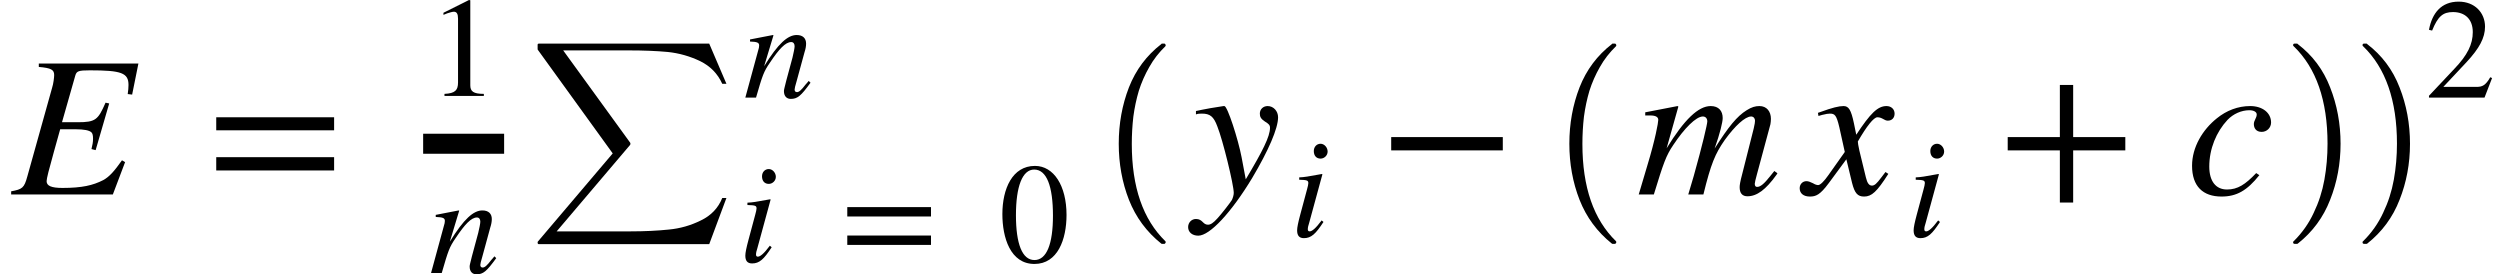 <svg xmlns="http://www.w3.org/2000/svg" xmlns:xlink="http://www.w3.org/1999/xlink" width="149.799pt" height="16.437pt" viewBox="0 0 149.799 16.437" version="1.1">
<defs>
<g>
<symbol overflow="visible" id="glyph0-0">
<path style="stroke:none;" d="M 7.609 -7.844 L 1.641 -7.844 L 1.641 -7.641 C 2.391 -7.578 2.562 -7.469 2.562 -7.156 C 2.562 -7.016 2.516 -6.625 2.438 -6.391 L 0.953 -1.078 C 0.766 -0.391 0.656 -0.312 -0.016 -0.188 L -0.016 0 L 6.078 0 L 6.812 -1.938 L 6.625 -2.047 C 6.172 -1.406 5.875 -1.062 5.5 -0.859 C 4.891 -0.547 4.234 -0.391 3.062 -0.391 C 2.391 -0.391 2.109 -0.516 2.109 -0.797 C 2.109 -0.953 2.25 -1.5 2.547 -2.562 L 2.922 -3.906 L 3.859 -3.906 C 4.344 -3.906 4.672 -3.844 4.797 -3.719 C 4.859 -3.656 4.891 -3.547 4.891 -3.344 C 4.891 -3.125 4.859 -2.984 4.797 -2.719 L 5.047 -2.656 L 5.859 -5.453 L 5.641 -5.5 C 5.188 -4.469 5.047 -4.328 3.969 -4.328 L 3.031 -4.328 L 3.828 -7.125 C 3.906 -7.391 4.016 -7.438 4.703 -7.438 C 6.594 -7.438 7.016 -7.281 7.016 -6.562 C 7.016 -6.406 7 -6.219 6.969 -6.016 L 7.234 -5.984 Z M 7.609 -7.844 "/>
</symbol>
<symbol overflow="visible" id="glyph0-1">
<path style="stroke:none;" d="M 2.922 -2.234 C 2.719 -3.297 2.078 -5.297 1.891 -5.297 L 1.844 -5.297 C 1.203 -5.203 0.797 -5.125 0.562 -5.078 C 0.438 -5.047 0.312 -5.031 0.188 -5 L 0.188 -4.797 C 0.312 -4.844 0.422 -4.844 0.547 -4.844 C 1.031 -4.844 1.25 -4.672 1.469 -4.078 C 1.797 -3.266 2.453 -0.578 2.453 -0.094 C 2.453 0.031 2.406 0.188 2.344 0.328 C 2.25 0.484 1.703 1.188 1.484 1.422 C 1.219 1.719 1.062 1.812 0.906 1.812 C 0.594 1.812 0.594 1.469 0.188 1.469 C -0.078 1.469 -0.281 1.688 -0.281 1.953 C -0.281 2.266 -0.031 2.469 0.328 2.469 C 1.016 2.469 2.297 1.094 3.547 -0.969 C 4.531 -2.625 5.109 -3.953 5.109 -4.625 C 5.109 -4.984 4.844 -5.297 4.484 -5.297 C 4.219 -5.297 4.016 -5.109 4.016 -4.844 C 4.016 -4.656 4.078 -4.531 4.312 -4.375 C 4.547 -4.234 4.625 -4.156 4.625 -4 C 4.625 -3.469 4.188 -2.609 3.172 -0.906 Z M 2.922 -2.234 "/>
</symbol>
<symbol overflow="visible" id="glyph0-2">
<path style="stroke:none;" d="M 8.453 -1.266 L 8.266 -1.406 L 8.016 -1.094 C 7.656 -0.641 7.438 -0.453 7.234 -0.453 C 7.141 -0.453 7.094 -0.516 7.094 -0.641 C 7.094 -0.703 7.141 -0.906 7.219 -1.188 L 8.031 -4.203 C 8.047 -4.266 8.062 -4.453 8.062 -4.531 C 8.062 -4.969 7.812 -5.297 7.375 -5.297 C 7.125 -5.297 6.906 -5.234 6.609 -5.047 C 6.031 -4.688 5.531 -4.078 4.688 -2.75 C 5.016 -3.672 5.172 -4.344 5.172 -4.578 C 5.172 -5 4.938 -5.297 4.453 -5.297 C 3.719 -5.297 2.875 -4.5 1.812 -2.766 L 2.516 -5.266 L 2.469 -5.297 L 0.531 -4.922 L 0.531 -4.734 L 0.828 -4.734 C 1.156 -4.734 1.312 -4.641 1.312 -4.469 C 1.312 -4.312 1.141 -3.328 0.656 -1.734 L 0.141 0 L 1.047 0 C 1.625 -1.891 1.781 -2.328 2.203 -2.953 C 2.875 -3.969 3.578 -4.672 3.984 -4.672 C 4.141 -4.672 4.25 -4.562 4.25 -4.375 C 4.25 -4.219 3.953 -2.938 3.438 -1.109 L 3.109 0 L 4.016 0 C 4.469 -1.844 4.719 -2.438 5.297 -3.266 C 5.906 -4.109 6.516 -4.672 6.875 -4.672 C 7.016 -4.672 7.109 -4.562 7.109 -4.422 C 7.109 -4.359 7.094 -4.203 7.031 -3.953 L 6.344 -1.234 C 6.219 -0.766 6.188 -0.562 6.188 -0.438 C 6.188 -0.078 6.344 0.109 6.656 0.109 C 7.219 0.109 7.75 -0.281 8.391 -1.172 Z M 8.453 -1.266 "/>
</symbol>
<symbol overflow="visible" id="glyph0-3">
<path style="stroke:none;" d="M 2.922 -4.266 C 2.75 -5.078 2.609 -5.297 2.297 -5.297 C 2.031 -5.297 1.625 -5.203 0.906 -4.938 L 0.766 -4.891 L 0.797 -4.703 L 1.016 -4.766 C 1.25 -4.828 1.391 -4.844 1.484 -4.844 C 1.781 -4.844 1.875 -4.75 2.047 -4.031 L 2.375 -2.547 L 1.391 -1.156 C 1.141 -0.797 0.906 -0.562 0.781 -0.562 C 0.703 -0.562 0.594 -0.594 0.469 -0.672 C 0.312 -0.75 0.188 -0.797 0.078 -0.797 C -0.156 -0.797 -0.328 -0.609 -0.328 -0.375 C -0.328 -0.062 -0.094 0.125 0.281 0.125 C 0.641 0.125 0.891 0.031 1.422 -0.688 L 2.469 -2.109 L 2.812 -0.688 C 2.969 -0.078 3.141 0.125 3.531 0.125 C 3.984 0.125 4.297 -0.156 4.984 -1.234 L 4.812 -1.344 C 4.719 -1.219 4.672 -1.156 4.562 -1.016 C 4.281 -0.641 4.156 -0.531 4 -0.531 C 3.828 -0.531 3.719 -0.688 3.641 -1.016 L 3.25 -2.625 C 3.188 -2.922 3.156 -3.078 3.156 -3.172 C 3.688 -4.094 4.109 -4.625 4.328 -4.625 C 4.625 -4.625 4.734 -4.422 4.953 -4.422 C 5.203 -4.422 5.359 -4.594 5.359 -4.844 C 5.359 -5.109 5.156 -5.297 4.875 -5.297 C 4.344 -5.297 3.906 -4.859 3.062 -3.578 Z M 2.922 -4.266 "/>
</symbol>
<symbol overflow="visible" id="glyph0-4">
<path style="stroke:none;" d="M 4.203 -1.281 C 3.547 -0.594 3.094 -0.297 2.453 -0.297 C 1.781 -0.297 1.391 -0.797 1.391 -1.672 C 1.391 -2.734 1.812 -3.75 2.484 -4.469 C 2.828 -4.828 3.312 -5.047 3.797 -5.047 C 4.062 -5.047 4.234 -4.938 4.234 -4.797 C 4.234 -4.578 4.062 -4.438 4.062 -4.219 C 4.062 -3.984 4.188 -3.75 4.531 -3.75 C 4.844 -3.75 5.094 -4 5.094 -4.312 C 5.094 -4.891 4.578 -5.297 3.844 -5.297 C 3.109 -5.297 2.422 -5.031 1.844 -4.562 C 0.984 -3.875 0.359 -2.828 0.359 -1.719 C 0.359 -0.484 1.016 0.125 2.125 0.125 C 3.031 0.125 3.656 -0.234 4.391 -1.156 Z M 4.203 -1.281 "/>
</symbol>
<symbol overflow="visible" id="glyph1-0">
<path style="stroke:none;" d="M 7.641 -3.844 L 7.641 -4.625 L 0.578 -4.625 L 0.578 -3.844 Z M 7.641 -1.438 L 7.641 -2.234 L 0.578 -2.234 L 0.578 -1.438 Z M 7.641 -1.438 "/>
</symbol>
<symbol overflow="visible" id="glyph1-1">
<path style="stroke:none;" d="M 7.453 -2.641 L 7.453 -3.438 L 0.766 -3.438 L 0.766 -2.641 Z M 7.453 -2.641 "/>
</symbol>
<symbol overflow="visible" id="glyph1-2">
<path style="stroke:none;" d="M 7.625 -2.641 L 7.625 -3.438 L 4.5 -3.438 L 4.5 -6.562 L 3.703 -6.562 L 3.703 -3.438 L 0.578 -3.438 L 0.578 -2.641 L 3.703 -2.641 L 3.703 0.484 L 4.5 0.484 L 4.5 -2.641 Z M 7.625 -2.641 "/>
</symbol>
<symbol overflow="visible" id="glyph2-0">
<path style="stroke:none;" d="M 3.359 0 L 3.359 -0.125 C 2.719 -0.125 2.547 -0.281 2.547 -0.641 L 2.547 -5.734 L 2.469 -5.75 L 0.938 -4.984 L 0.938 -4.859 L 1.172 -4.953 C 1.328 -5 1.469 -5.047 1.562 -5.047 C 1.734 -5.047 1.812 -4.922 1.812 -4.625 L 1.812 -0.812 C 1.812 -0.344 1.641 -0.156 1 -0.125 L 1 0 Z M 3.359 0 "/>
</symbol>
<symbol overflow="visible" id="glyph2-1">
<path style="stroke:none;" d="M 5.422 -2.719 L 5.422 -3.281 L 0.406 -3.281 L 0.406 -2.719 Z M 5.422 -1.016 L 5.422 -1.578 L 0.406 -1.578 L 0.406 -1.016 Z M 5.422 -1.016 "/>
</symbol>
<symbol overflow="visible" id="glyph2-2">
<path style="stroke:none;" d="M 4.047 -2.812 C 4.047 -4.562 3.281 -5.75 2.156 -5.75 C 0.797 -5.75 0.203 -4.375 0.203 -2.859 C 0.203 -1.469 0.672 0.125 2.125 0.125 C 3.516 0.125 4.047 -1.344 4.047 -2.812 Z M 3.234 -2.766 C 3.234 -1.078 2.859 -0.109 2.125 -0.109 C 1.391 -0.109 1.016 -1.078 1.016 -2.797 C 1.016 -4.531 1.406 -5.531 2.109 -5.531 C 2.859 -5.531 3.234 -4.531 3.234 -2.766 Z M 3.234 -2.766 "/>
</symbol>
<symbol overflow="visible" id="glyph2-3">
<path style="stroke:none;" d="M 4.031 -1.172 L 3.922 -1.219 C 3.641 -0.734 3.453 -0.641 3.094 -0.641 L 1.109 -0.641 L 2.516 -2.141 C 3.266 -2.953 3.609 -3.578 3.609 -4.25 C 3.609 -5.094 2.984 -5.75 2.031 -5.75 C 0.984 -5.75 0.438 -5.062 0.25 -4.062 L 0.438 -4.016 C 0.781 -4.859 1.078 -5.125 1.688 -5.125 C 2.406 -5.125 2.875 -4.703 2.875 -3.922 C 2.875 -3.203 2.562 -2.547 1.766 -1.719 L 0.25 -0.109 L 0.25 0 L 3.578 0 Z M 4.031 -1.172 "/>
</symbol>
<symbol overflow="visible" id="glyph3-0">
<path style="stroke:none;" d="M 3.922 -1 C 3.859 -0.922 3.797 -0.844 3.734 -0.781 C 3.484 -0.453 3.344 -0.328 3.219 -0.328 C 3.109 -0.328 3.078 -0.406 3.078 -0.484 C 3.078 -0.547 3.109 -0.688 3.203 -1 L 3.672 -2.719 C 3.734 -2.906 3.766 -3.078 3.766 -3.234 C 3.766 -3.547 3.578 -3.75 3.203 -3.75 C 2.672 -3.75 2.094 -3.25 1.25 -1.875 L 1.812 -3.734 L 1.781 -3.75 C 1.328 -3.656 1.094 -3.625 0.406 -3.484 L 0.406 -3.359 C 0.828 -3.344 0.953 -3.297 0.953 -3.125 C 0.953 -3.078 0.938 -3.016 0.938 -2.984 L 0.125 0 L 0.766 0 C 1.156 -1.344 1.219 -1.547 1.609 -2.109 C 2.141 -2.906 2.531 -3.328 2.875 -3.328 C 3 -3.328 3.078 -3.234 3.078 -3.078 C 3.078 -2.969 3.016 -2.672 2.953 -2.406 L 2.578 -1.016 C 2.469 -0.578 2.438 -0.469 2.438 -0.391 C 2.438 -0.062 2.625 0.078 2.844 0.078 C 3.25 0.078 3.453 -0.094 4.031 -0.891 Z M 3.922 -1 "/>
</symbol>
<symbol overflow="visible" id="glyph3-1">
<path style="stroke:none;" d="M 2.25 -5.094 C 2.25 -5.344 2.047 -5.562 1.828 -5.562 C 1.594 -5.562 1.422 -5.375 1.422 -5.125 C 1.422 -4.844 1.578 -4.672 1.828 -4.672 C 2.047 -4.672 2.25 -4.859 2.25 -5.094 Z M 1.891 -0.969 C 1.531 -0.484 1.312 -0.312 1.172 -0.312 C 1.109 -0.312 1.062 -0.344 1.062 -0.438 C 1.062 -0.547 1.094 -0.672 1.141 -0.812 L 1.938 -3.734 L 1.906 -3.75 C 1.047 -3.594 0.875 -3.562 0.547 -3.547 L 0.547 -3.406 C 1 -3.391 1.094 -3.375 1.094 -3.203 C 1.094 -3.141 1.062 -2.984 1.016 -2.828 L 0.609 -1.312 C 0.484 -0.844 0.422 -0.547 0.422 -0.375 C 0.422 -0.062 0.547 0.094 0.828 0.094 C 1.266 0.094 1.531 -0.156 2 -0.875 Z M 1.891 -0.969 "/>
</symbol>
<symbol overflow="visible" id="glyph4-0">
<path style="stroke:none;" d="M 0.562 12.016 C 0.508 12.016 0.484 11.984 0.484 11.922 C 0.484 11.891 0.488 11.867 0.5 11.859 L 4.984 6.578 L 0.5 0.375 C 0.488 0.363 0.484 0.348 0.484 0.328 L 0.484 0.078 C 0.484 0.055 0.488 0.035 0.5 0.016 C 0.52 0.004 0.539 0 0.562 0 L 10.766 0 L 11.797 2.406 L 11.547 2.406 C 11.273 1.801 10.832 1.348 10.219 1.047 C 9.602 0.754 8.957 0.57 8.281 0.5 C 7.613 0.438 6.836 0.406 5.953 0.406 L 2.016 0.406 L 6.031 5.938 C 6.039 5.969 6.047 5.988 6.047 6 C 6.047 6.02 6.039 6.039 6.031 6.062 L 1.625 11.25 L 6.031 11.25 C 6.906 11.25 7.676 11.211 8.344 11.141 C 9.02 11.078 9.66 10.895 10.266 10.594 C 10.879 10.301 11.305 9.852 11.547 9.25 L 11.797 9.25 L 10.766 12.016 Z M 0.562 12.016 "/>
</symbol>
<symbol overflow="visible" id="glyph5-0">
<path style="stroke:none;" d="M 4.156 11.578 C 3.281 10.879 2.633 10.004 2.219 8.953 C 1.812 7.91 1.609 6.789 1.609 5.594 C 1.609 4.395 1.812 3.27 2.219 2.219 C 2.633 1.164 3.281 0.301 4.156 -0.375 C 4.156 -0.395 4.176 -0.406 4.219 -0.406 L 4.344 -0.406 C 4.363 -0.406 4.379 -0.395 4.391 -0.375 C 4.41 -0.352 4.422 -0.332 4.422 -0.312 C 4.422 -0.281 4.414 -0.258 4.406 -0.25 C 4.02 0.125 3.695 0.539 3.438 1 C 3.176 1.457 2.969 1.93 2.812 2.422 C 2.664 2.922 2.555 3.438 2.484 3.969 C 2.422 4.508 2.391 5.055 2.391 5.609 C 2.391 8.191 3.062 10.133 4.406 11.438 C 4.414 11.445 4.422 11.469 4.422 11.5 C 4.422 11.52 4.41 11.539 4.391 11.562 C 4.379 11.582 4.363 11.594 4.344 11.594 L 4.219 11.594 C 4.176 11.594 4.156 11.586 4.156 11.578 Z M 4.156 11.578 "/>
</symbol>
<symbol overflow="visible" id="glyph6-0">
<path style="stroke:none;" d="M 0.531 11.594 C 0.469 11.594 0.438 11.562 0.438 11.5 C 0.438 11.469 0.445 11.445 0.469 11.438 C 0.977 10.938 1.379 10.367 1.672 9.734 C 1.973 9.109 2.188 8.445 2.312 7.75 C 2.438 7.051 2.5 6.332 2.5 5.594 C 2.5 3 1.82 1.051 0.469 -0.25 C 0.445 -0.258 0.438 -0.281 0.438 -0.312 C 0.438 -0.375 0.469 -0.406 0.531 -0.406 L 0.672 -0.406 C 0.691 -0.406 0.707 -0.395 0.719 -0.375 C 1.602 0.301 2.25 1.164 2.656 2.219 C 3.07 3.27 3.281 4.395 3.281 5.594 C 3.281 6.789 3.07 7.91 2.656 8.953 C 2.25 10.004 1.602 10.879 0.719 11.578 C 0.707 11.586 0.691 11.594 0.672 11.594 Z M 0.531 11.594 "/>
</symbol>
</g>
</defs>
<g id="surface1">
<g style="fill:rgb(0%,0%,0%);fill-opacity:1;">
  <use xlink:href="#glyph0-0" x="0.684" y="11.652"/>
</g>
<g style="fill:rgb(0%,0%,0%);fill-opacity:1;">
  <use xlink:href="#glyph1-0" x="12.379" y="11.652"/>
</g>
<path style="fill:none;stroke-width:1.2;stroke-linecap:butt;stroke-linejoin:miter;stroke:rgb(0%,0%,0%);stroke-opacity:1;stroke-miterlimit:10;" d="M 25.355 -3.039 L 30.207 -3.039 " transform="matrix(1,0,0,1,0,11.652)"/>
<g style="fill:rgb(0%,0%,0%);fill-opacity:1;">
  <use xlink:href="#glyph2-0" x="25.633" y="5.75"/>
</g>
<g style="fill:rgb(0%,0%,0%);fill-opacity:1;">
  <use xlink:href="#glyph3-0" x="25.703" y="16.359"/>
</g>
<g style="fill:rgb(0%,0%,0%);fill-opacity:1;">
  <use xlink:href="#glyph4-0" x="31.73" y="2.614"/>
</g>
<g style="fill:rgb(0%,0%,0%);fill-opacity:1;">
  <use xlink:href="#glyph3-1" x="44.238" y="15.691"/>
</g>
<g style="fill:rgb(0%,0%,0%);fill-opacity:1;">
  <use xlink:href="#glyph2-1" x="50.363" y="15.691"/>
</g>
<g style="fill:rgb(0%,0%,0%);fill-opacity:1;">
  <use xlink:href="#glyph2-2" x="59.859" y="15.691"/>
</g>
<g style="fill:rgb(0%,0%,0%);fill-opacity:1;">
  <use xlink:href="#glyph3-0" x="44.535" y="5.848"/>
</g>
<g style="fill:rgb(0%,0%,0%);fill-opacity:1;">
  <use xlink:href="#glyph5-0" x="65.426" y="3.018"/>
</g>
<g style="fill:rgb(0%,0%,0%);fill-opacity:1;">
  <use xlink:href="#glyph0-1" x="71.473" y="11.652"/>
</g>
<g style="fill:rgb(0%,0%,0%);fill-opacity:1;">
  <use xlink:href="#glyph3-1" x="77.301" y="14.176"/>
</g>
<g style="fill:rgb(0%,0%,0%);fill-opacity:1;">
  <use xlink:href="#glyph1-1" x="82.594" y="11.652"/>
</g>
<g style="fill:rgb(0%,0%,0%);fill-opacity:1;">
  <use xlink:href="#glyph5-0" x="92.426" y="3.018"/>
</g>
<g style="fill:rgb(0%,0%,0%);fill-opacity:1;">
  <use xlink:href="#glyph0-2" x="98.051" y="11.652"/>
</g>
<g style="fill:rgb(0%,0%,0%);fill-opacity:1;">
  <use xlink:href="#glyph0-3" x="108.164" y="11.652"/>
</g>
<g style="fill:rgb(0%,0%,0%);fill-opacity:1;">
  <use xlink:href="#glyph3-1" x="114.242" y="14.176"/>
</g>
<g style="fill:rgb(0%,0%,0%);fill-opacity:1;">
  <use xlink:href="#glyph1-2" x="119.723" y="11.652"/>
</g>
<g style="fill:rgb(0%,0%,0%);fill-opacity:1;">
  <use xlink:href="#glyph0-4" x="130.988" y="11.652"/>
</g>
<g style="fill:rgb(0%,0%,0%);fill-opacity:1;">
  <use xlink:href="#glyph6-0" x="136.965" y="3.018"/>
</g>
<g style="fill:rgb(0%,0%,0%);fill-opacity:1;">
  <use xlink:href="#glyph6-0" x="141.125" y="3.018"/>
</g>
<g style="fill:rgb(0%,0%,0%);fill-opacity:1;">
  <use xlink:href="#glyph2-3" x="145.293" y="5.848"/>
</g>
</g>
</svg>
